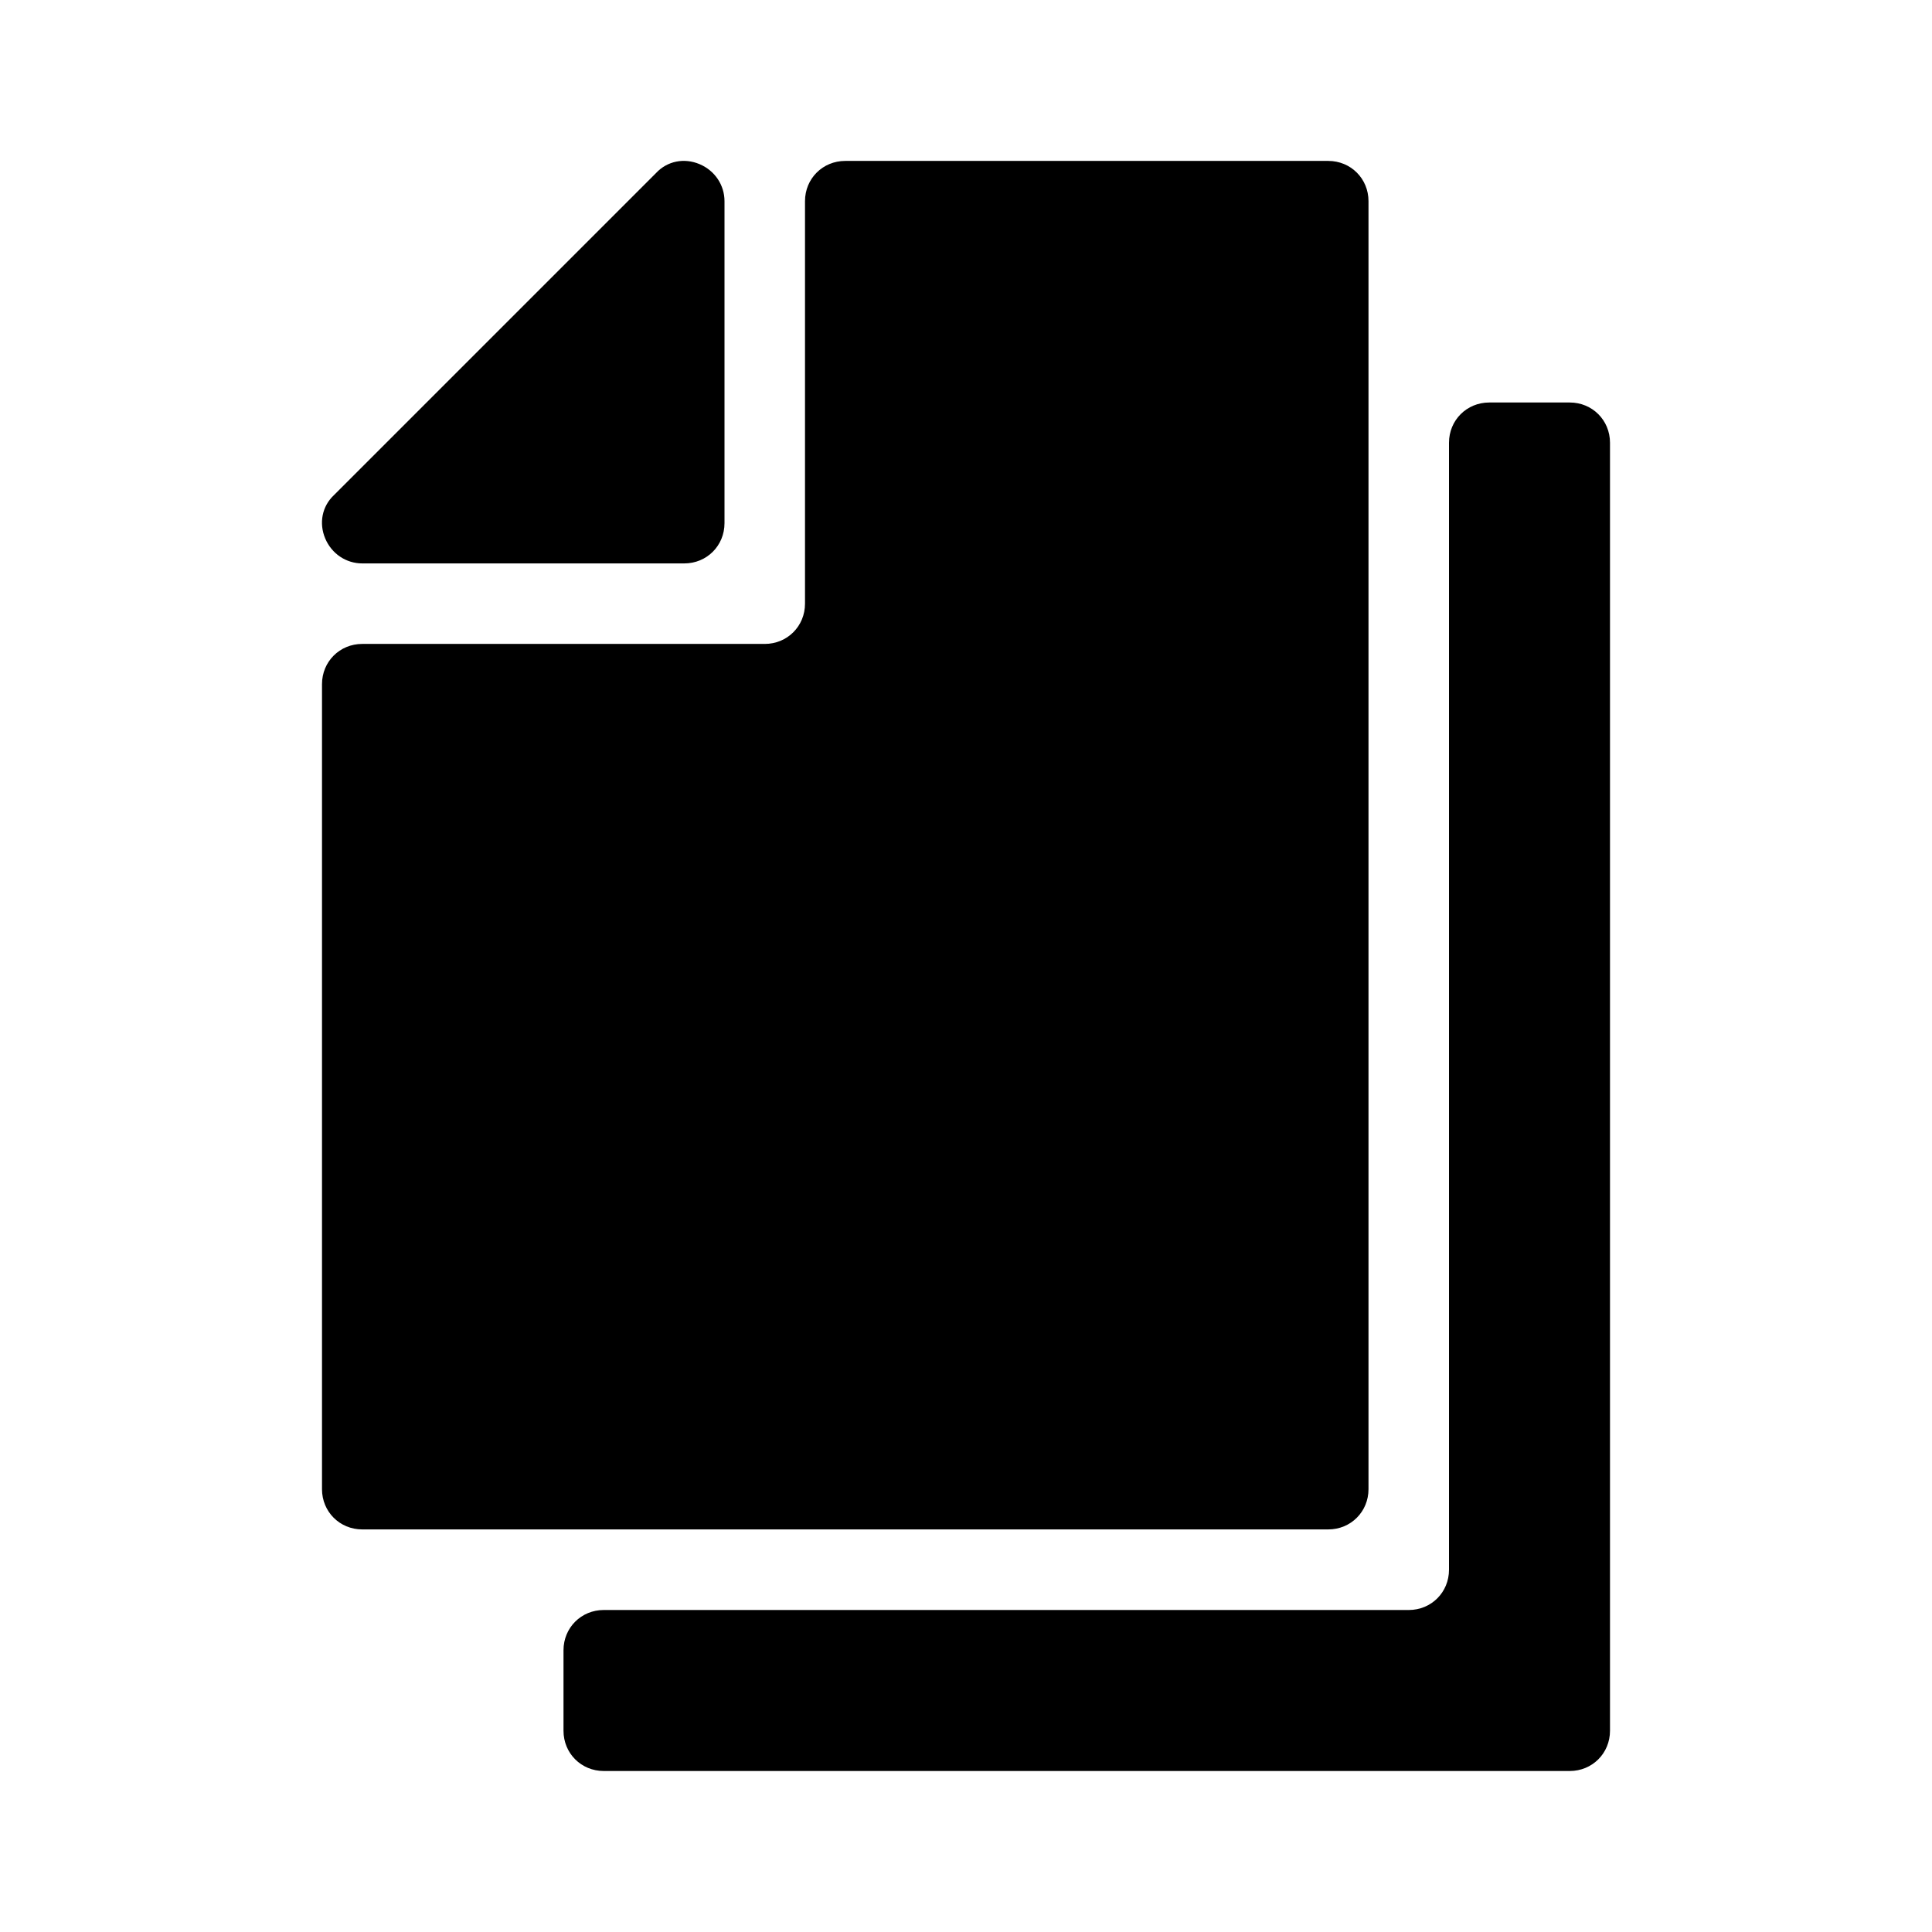 <svg width="24" height="24" viewBox="0 0 24 24" xmlns="http://www.w3.org/2000/svg">
<path fill-rule="evenodd" clip-rule="evenodd" d="M4.5 6.999H8.5C8.78 6.999 9 6.779 9 6.499V2.499C9 2.299 8.88 2.119 8.69 2.039C8.5 1.959 8.29 1.999 8.15 2.149L4.15 6.149C4 6.289 3.96 6.499 4.04 6.689C4.12 6.879 4.3 6.999 4.5 6.999ZM17 18.499V2.499C17 2.219 16.78 1.999 16.5 1.999H10.5C10.22 1.999 10 2.219 10 2.499V7.499C10 7.779 9.78 7.999 9.5 7.999H4.5C4.22 7.999 4 8.219 4 8.499V18.499C4 18.779 4.22 18.999 4.5 18.999H16.5C16.78 18.999 17 18.779 17 18.499ZM18.5 5H19.5C19.78 5 20 5.22 20 5.5V21.5C20 21.78 19.78 22 19.5 22H7.5C7.22 22 7 21.78 7 21.5V20.5C7 20.22 7.22 20 7.5 20H17.5C17.78 20 18 19.78 18 19.5V5.5C18 5.22 18.22 5 18.5 5Z"/>
</svg>
